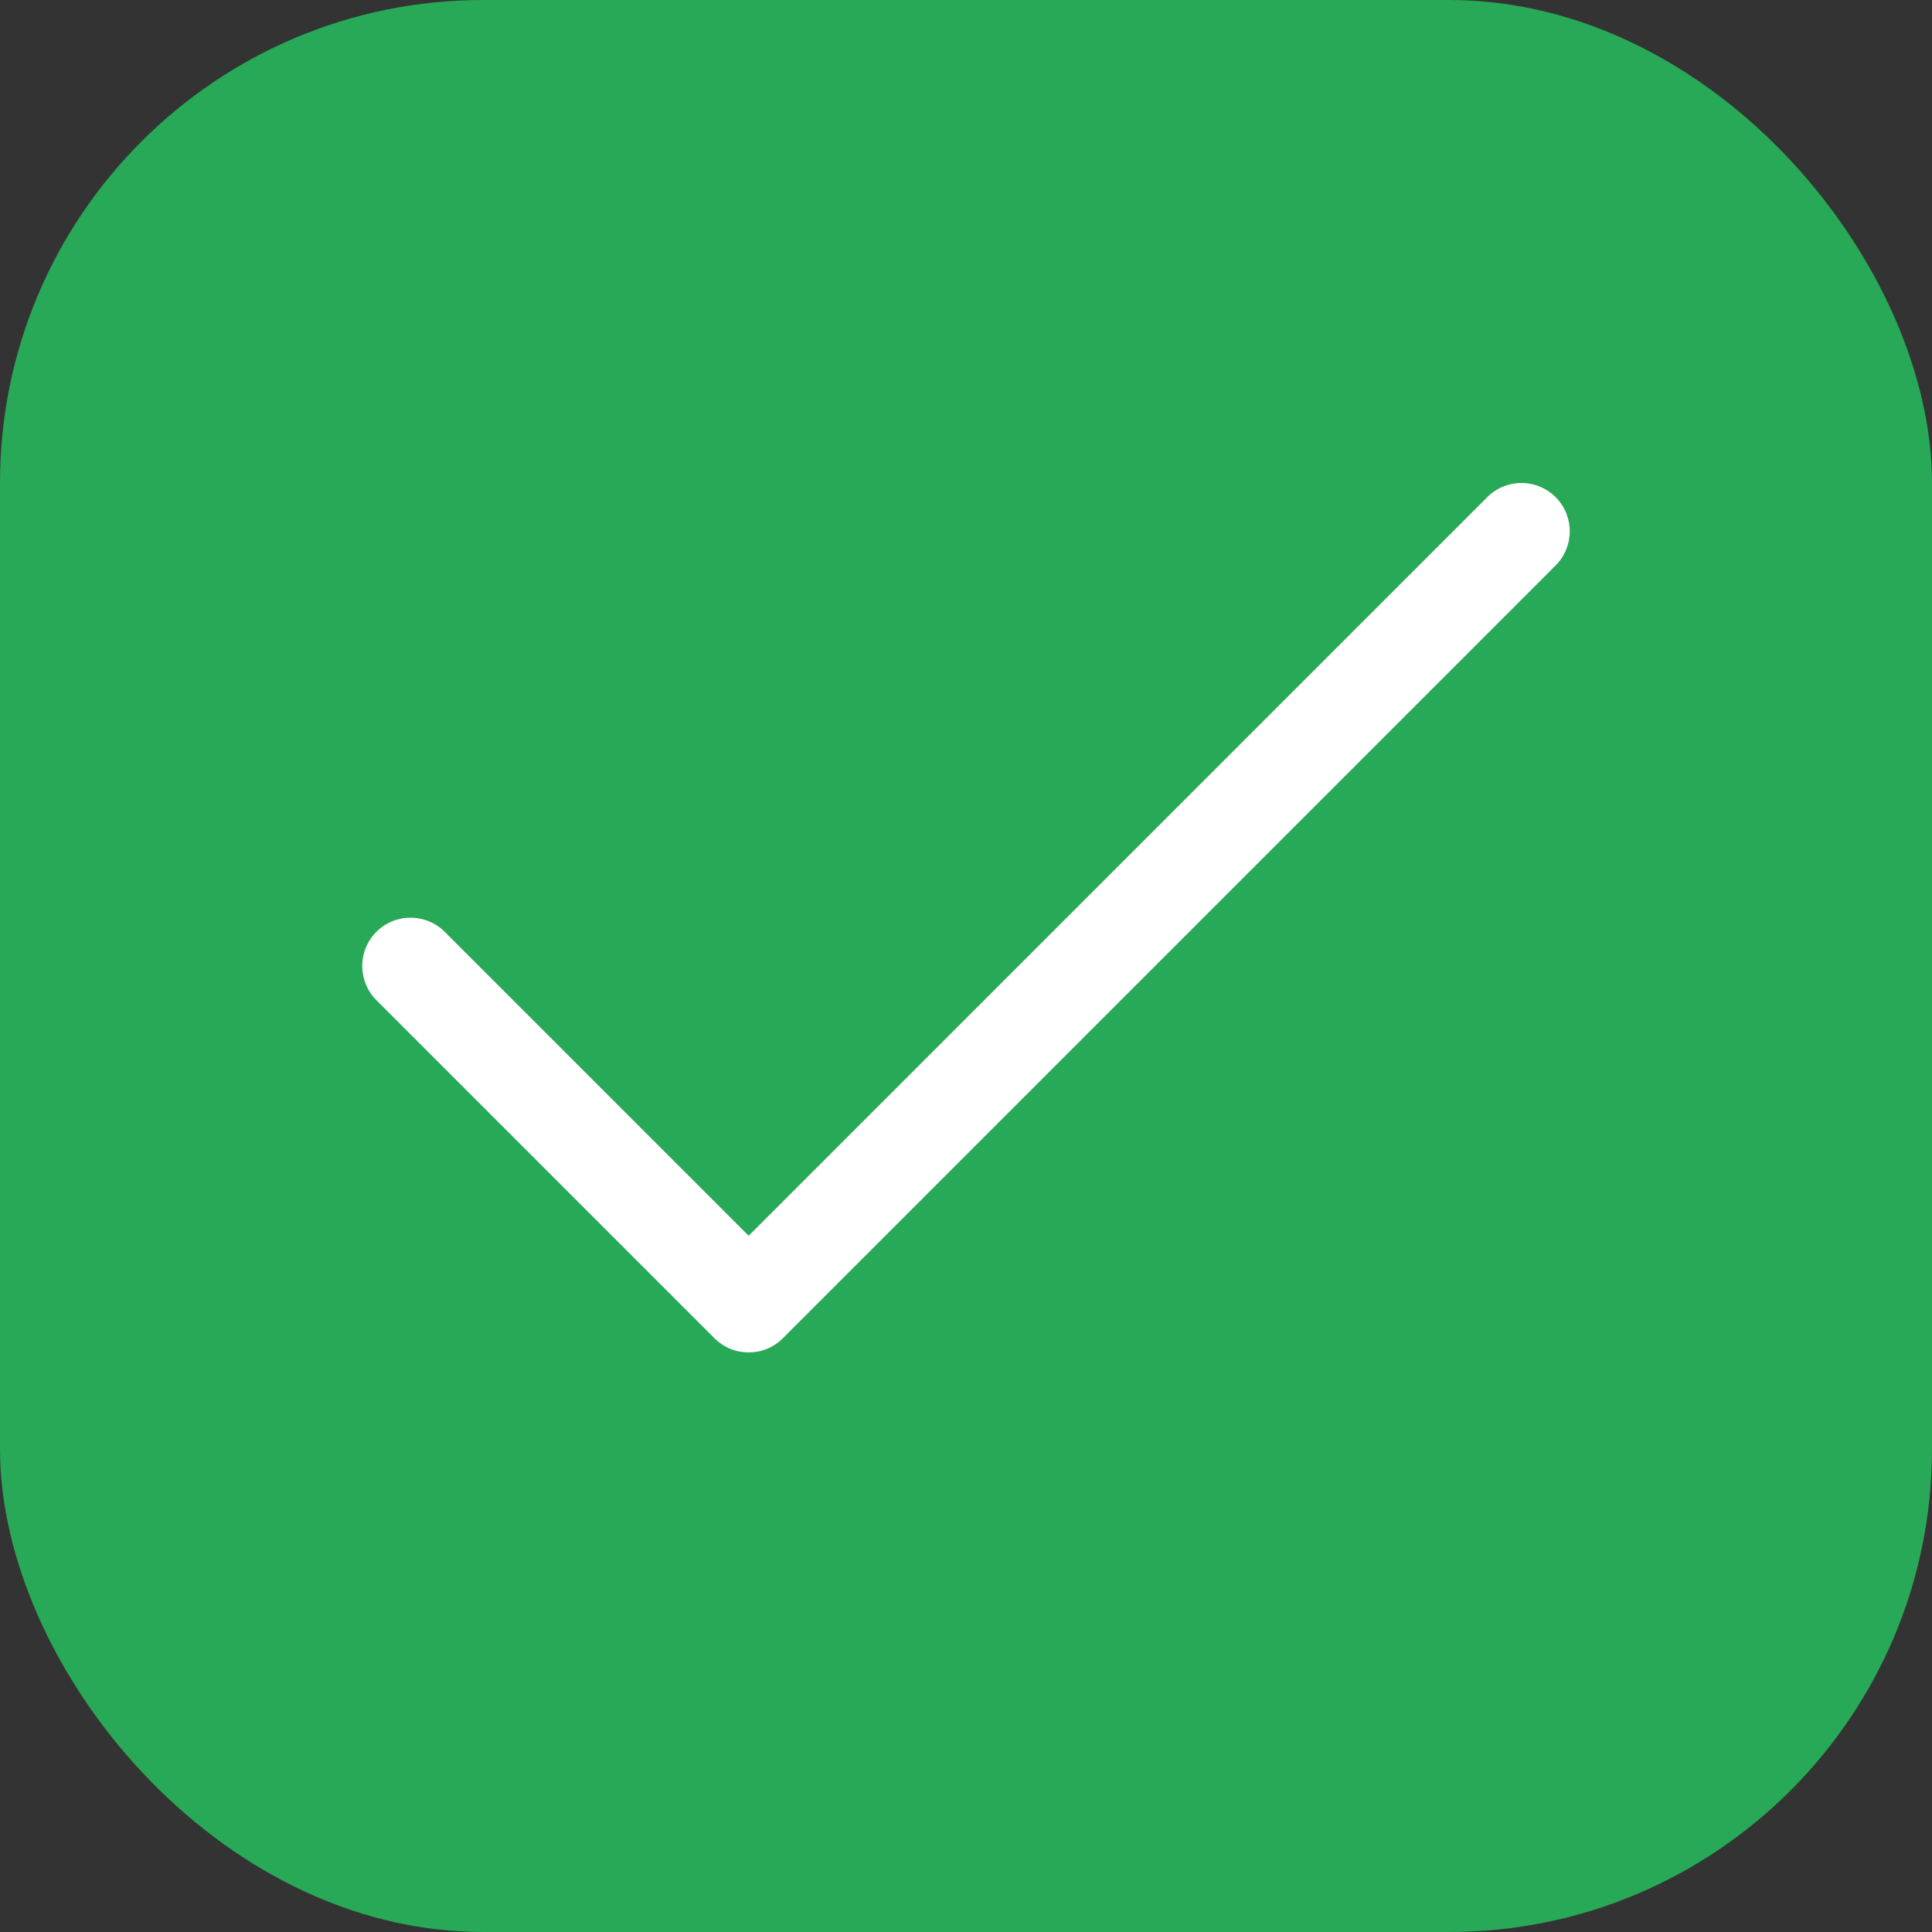 <svg width="16" height="16" viewBox="0 0 16 16" fill="none" xmlns="http://www.w3.org/2000/svg">
<rect x="0" y="0" width="16" height="16" fill="#333333" stroke="none"/>
<rect width="16" height="16" rx="4" fill="#28A957"/>
<path d="M12.883 4.683L6.483 11.083C6.446 11.12 6.402 11.15 6.353 11.17C6.305 11.19 6.253 11.2 6.2 11.2C6.148 11.2 6.095 11.19 6.047 11.17C5.998 11.15 5.954 11.12 5.917 11.083L3.117 8.283C3.042 8.208 3 8.106 3 8C3 7.894 3.042 7.792 3.117 7.717C3.192 7.642 3.294 7.6 3.4 7.6C3.506 7.6 3.608 7.642 3.683 7.717L6.2 10.234L12.317 4.117C12.392 4.042 12.494 4 12.6 4C12.706 4 12.808 4.042 12.883 4.117C12.958 4.192 13 4.294 13 4.4C13 4.506 12.958 4.608 12.883 4.683Z" fill="white"/>
</svg>
